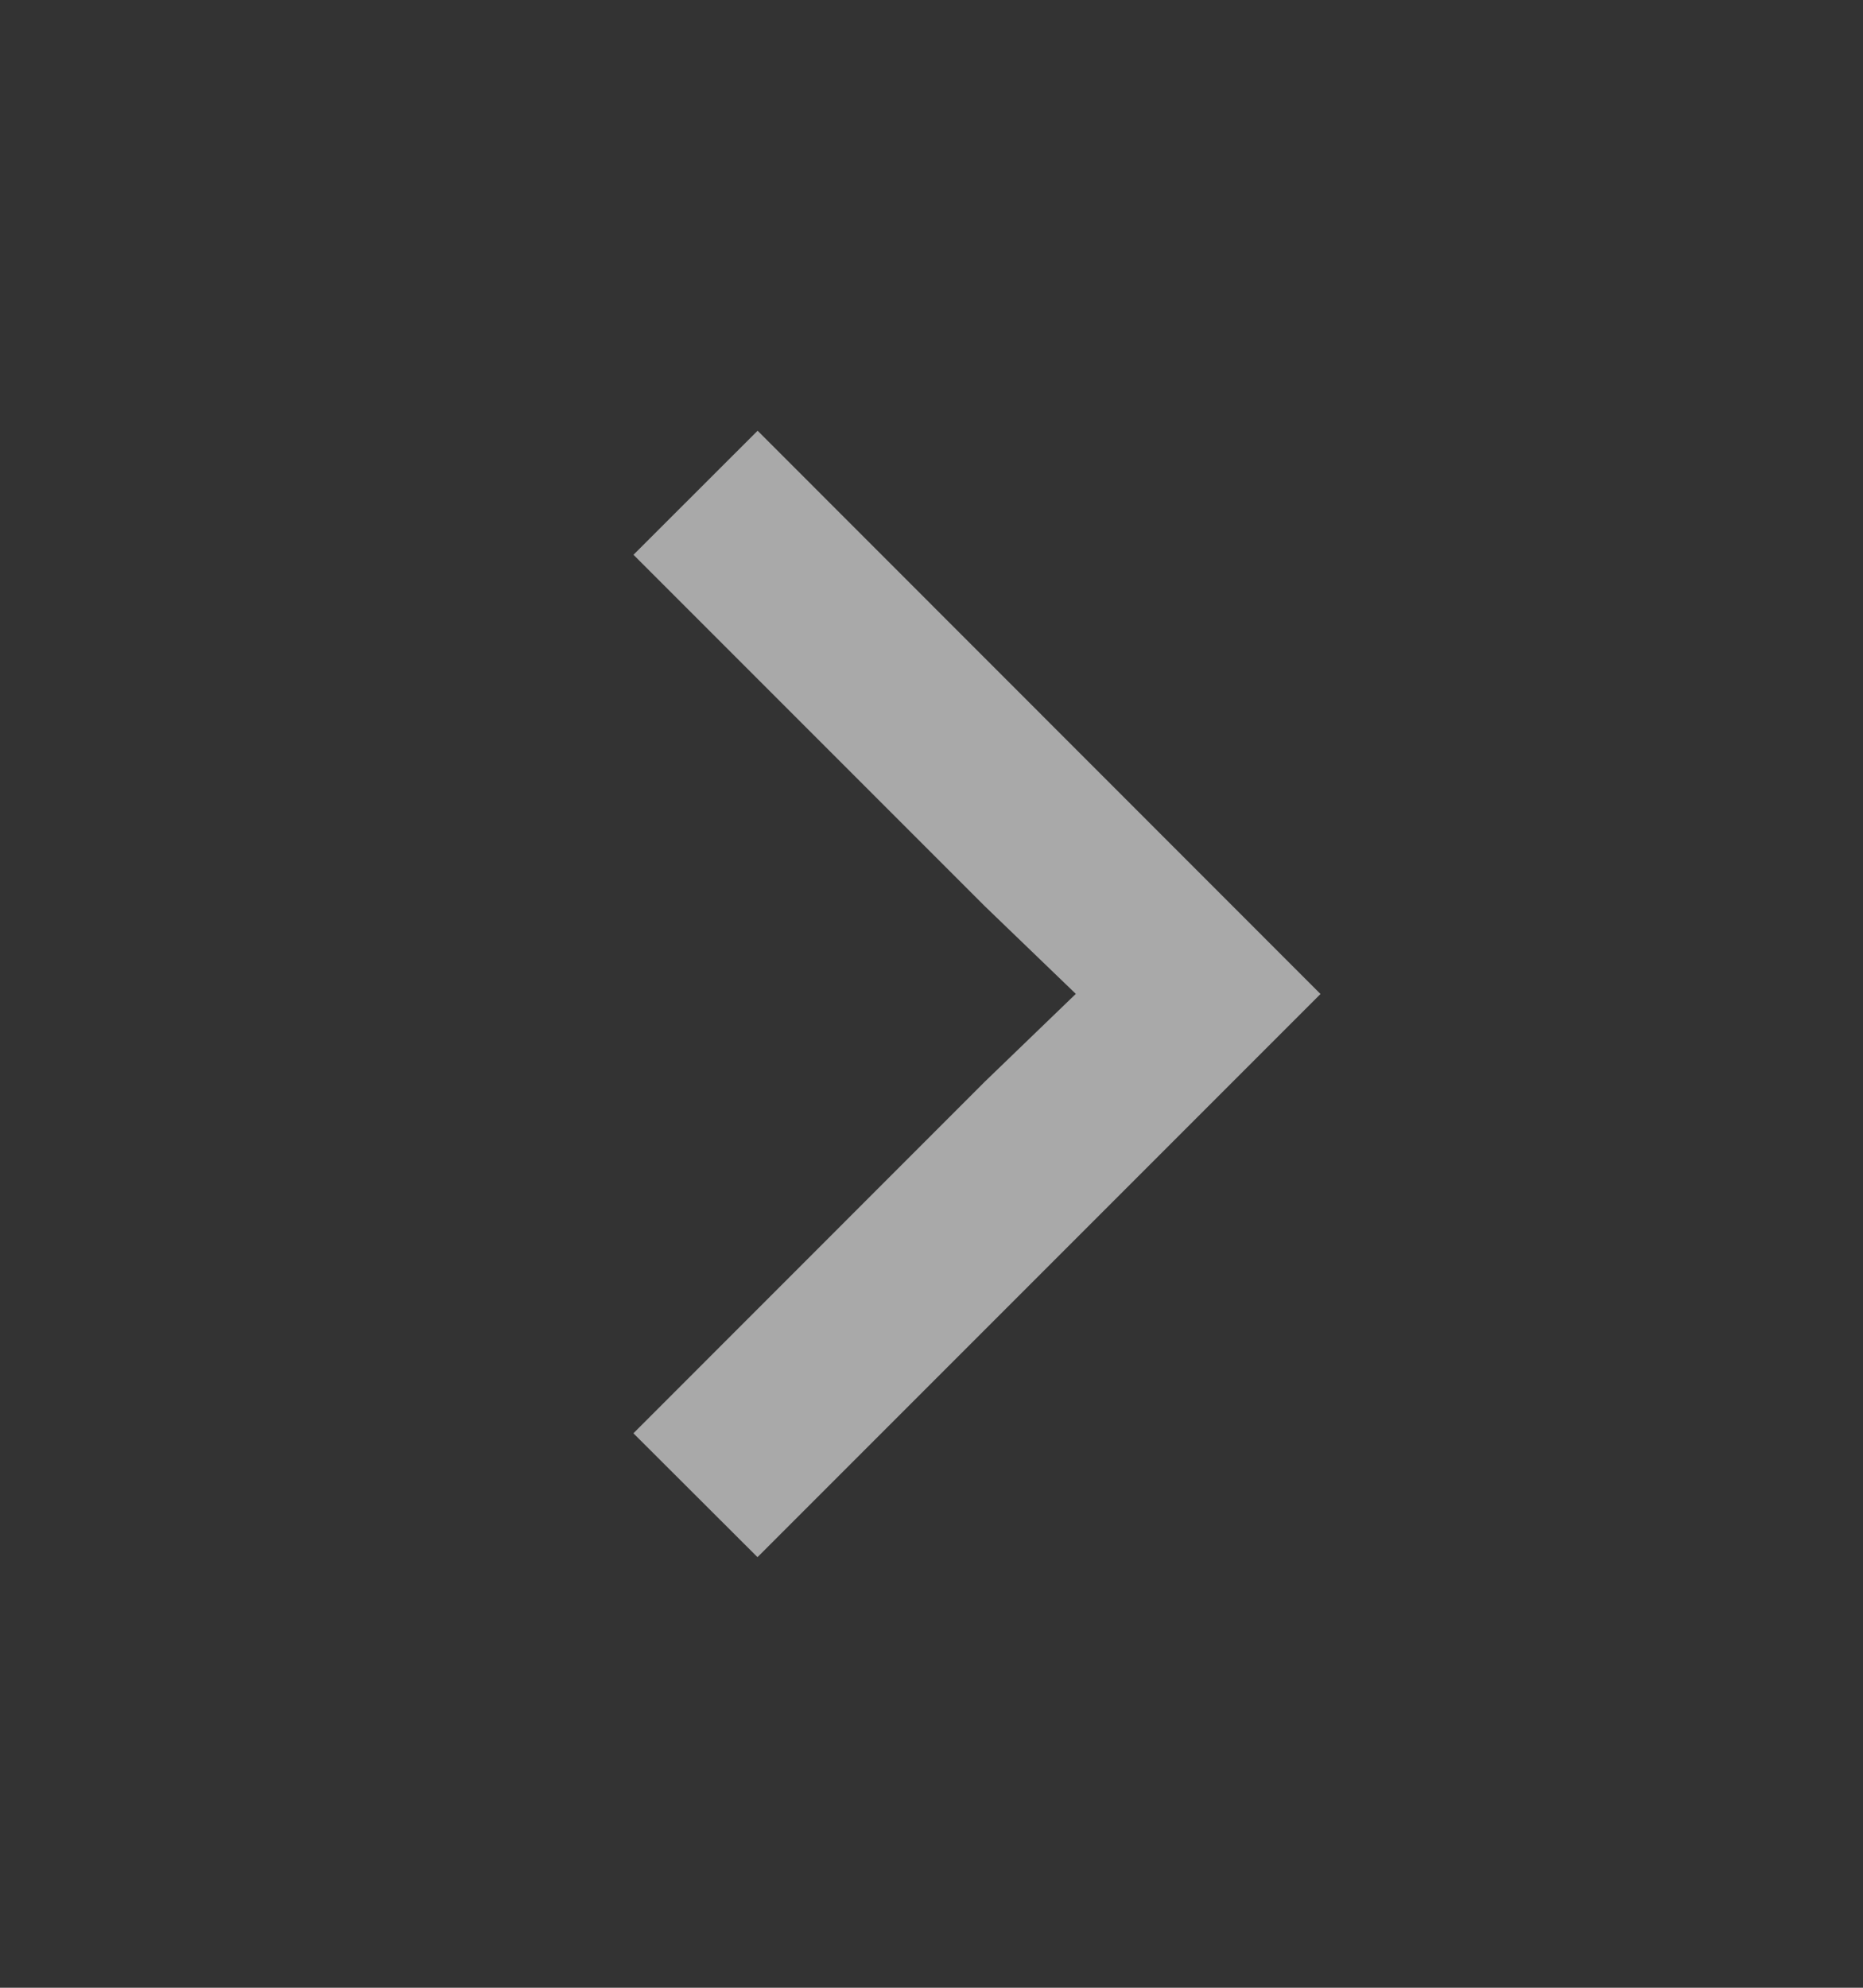 <svg xmlns="http://www.w3.org/2000/svg" width="15" height="16" fill="none"><rect width="100%" height="100%" fill="#333333" stroke="none"/><path fill="#fff" fill-rule="evenodd" d="m5.1 4.465 2.83 2.83.732.705-.733.707-2.829 2.83.999.997 4.533-4.533L6.1 3.467l-.999.998Z" clip-rule="evenodd" opacity=".58"/></svg>